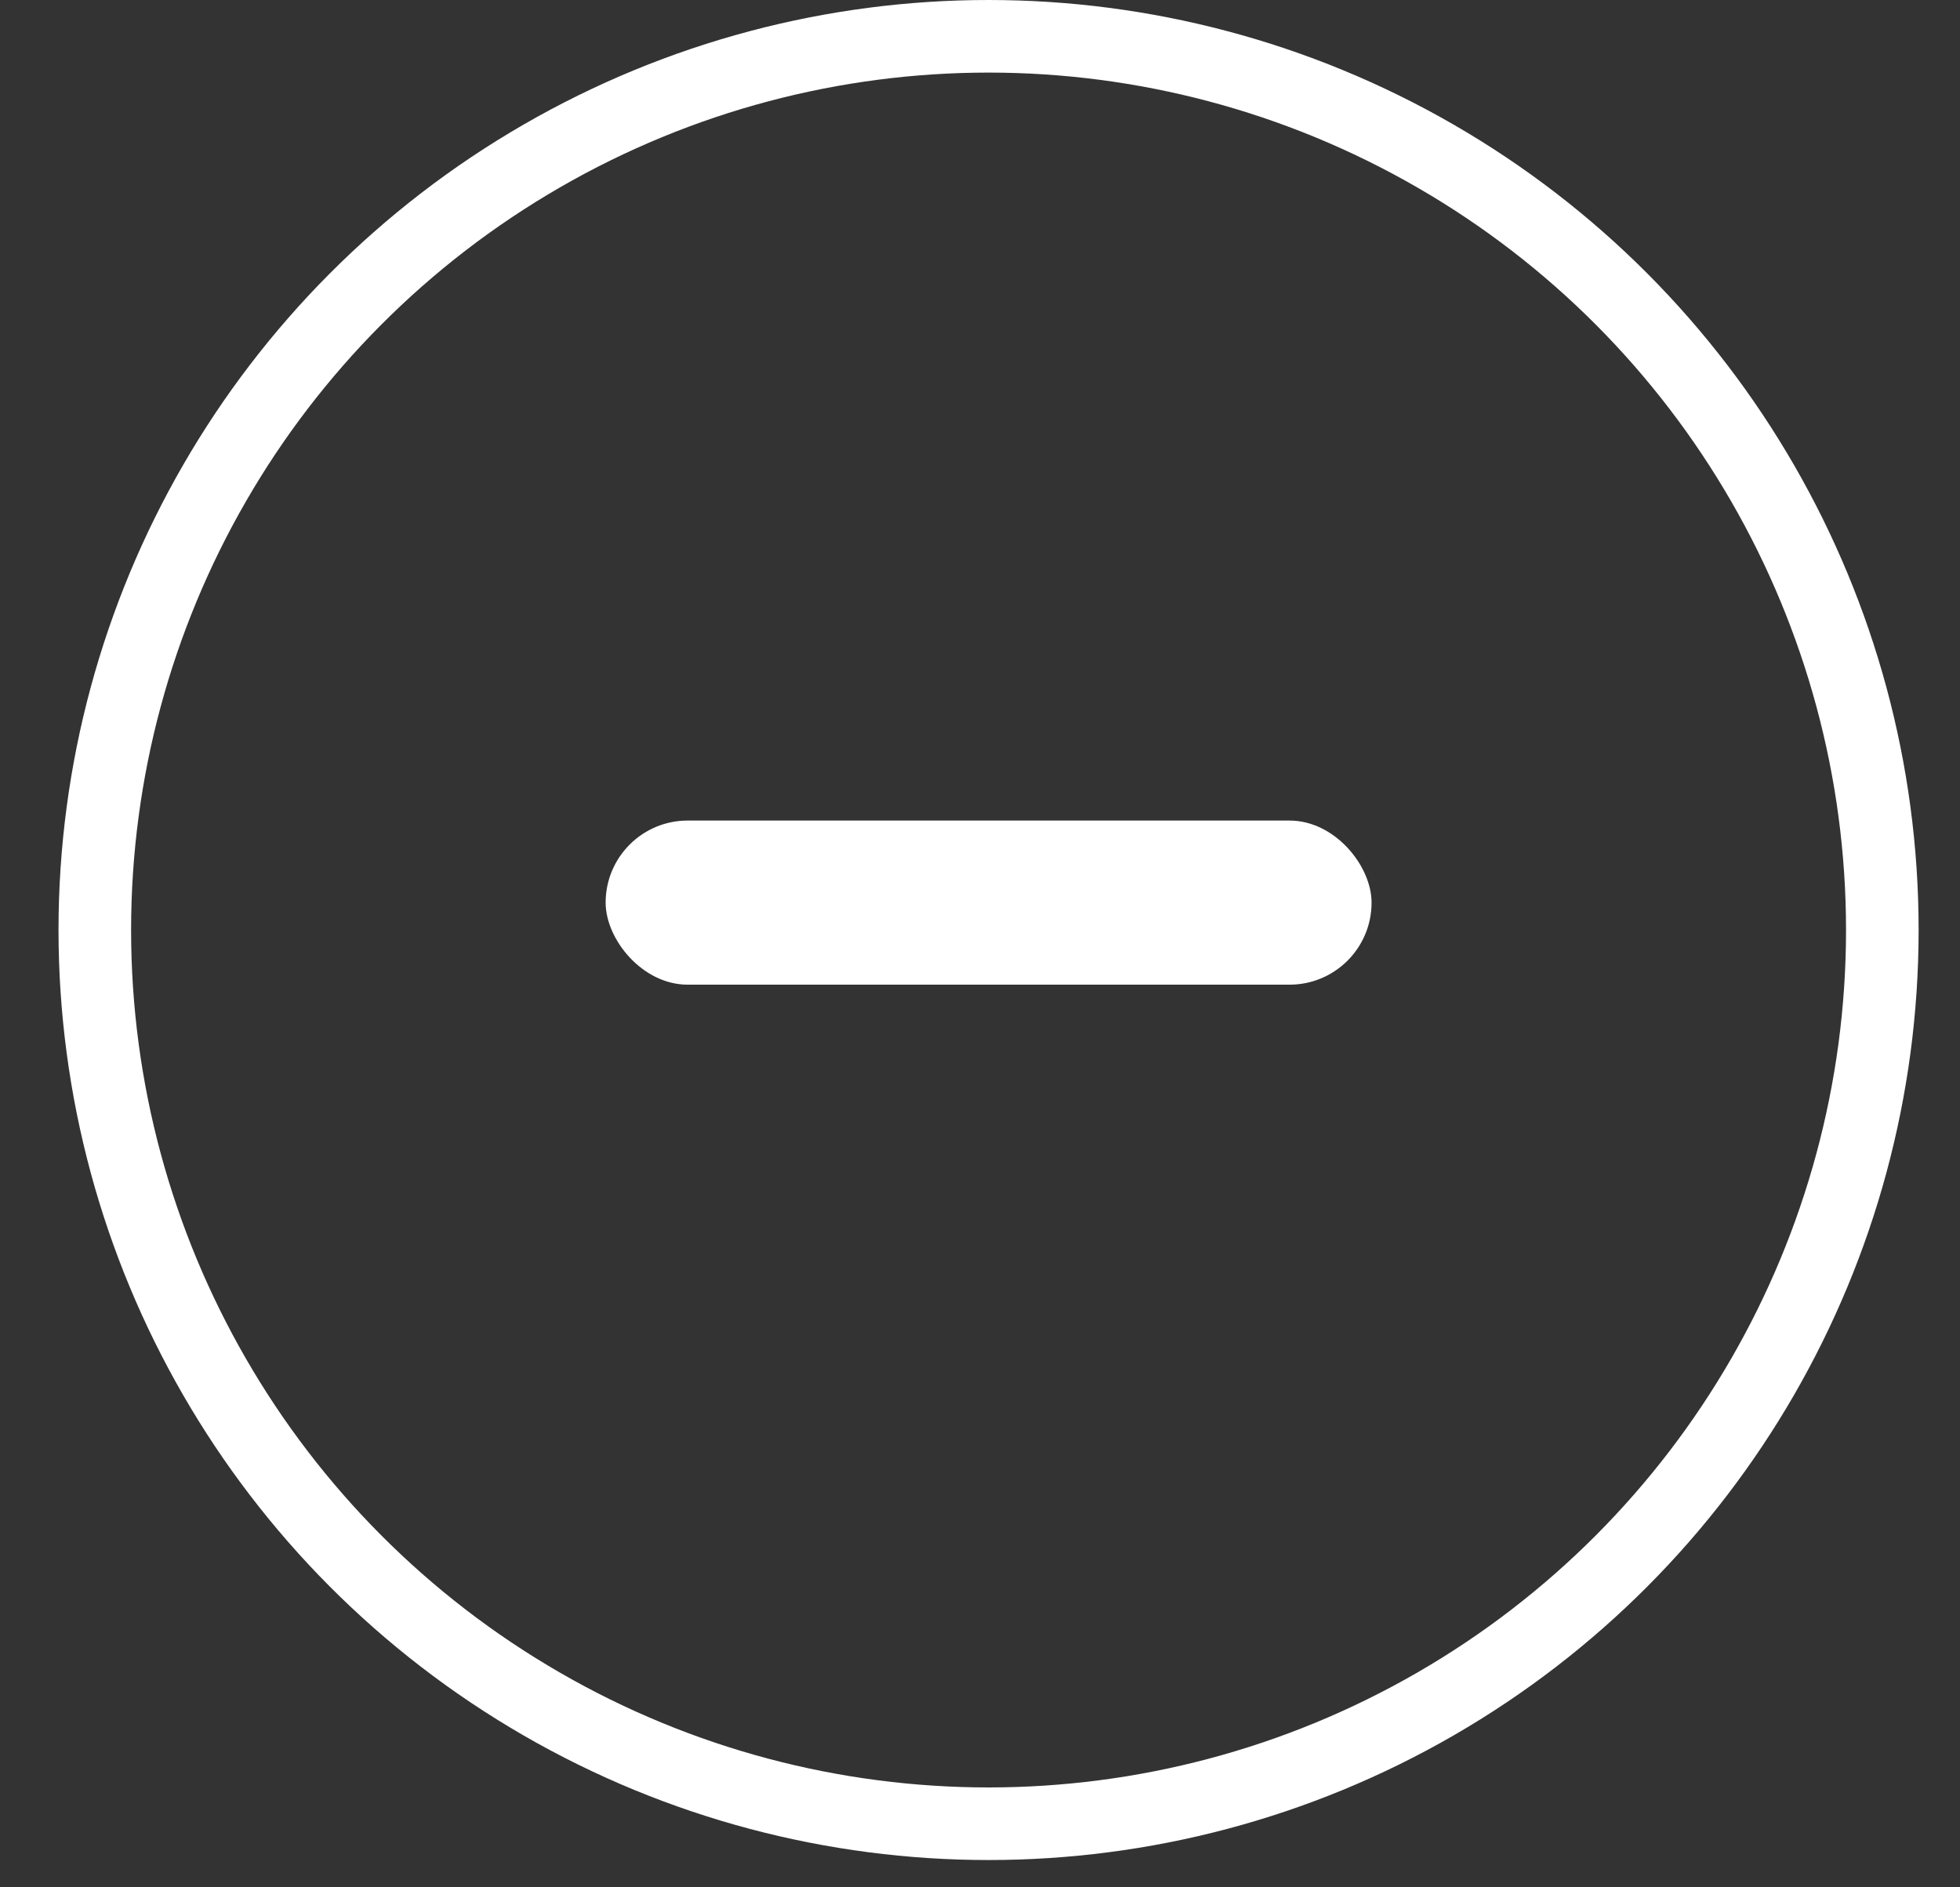 <svg width="27" height="26" viewBox="0 0 27 26" fill="none" xmlns="http://www.w3.org/2000/svg">
<rect x="0" y="0" width="27" height="26" fill="#333333" stroke="none"/>
<circle cx="13.618" cy="12.812" r="12.312" stroke="white"/>
<rect x="8.343" y="11.304" width="10.551" height="2.261" rx="1.13" fill="white"/>
</svg>
